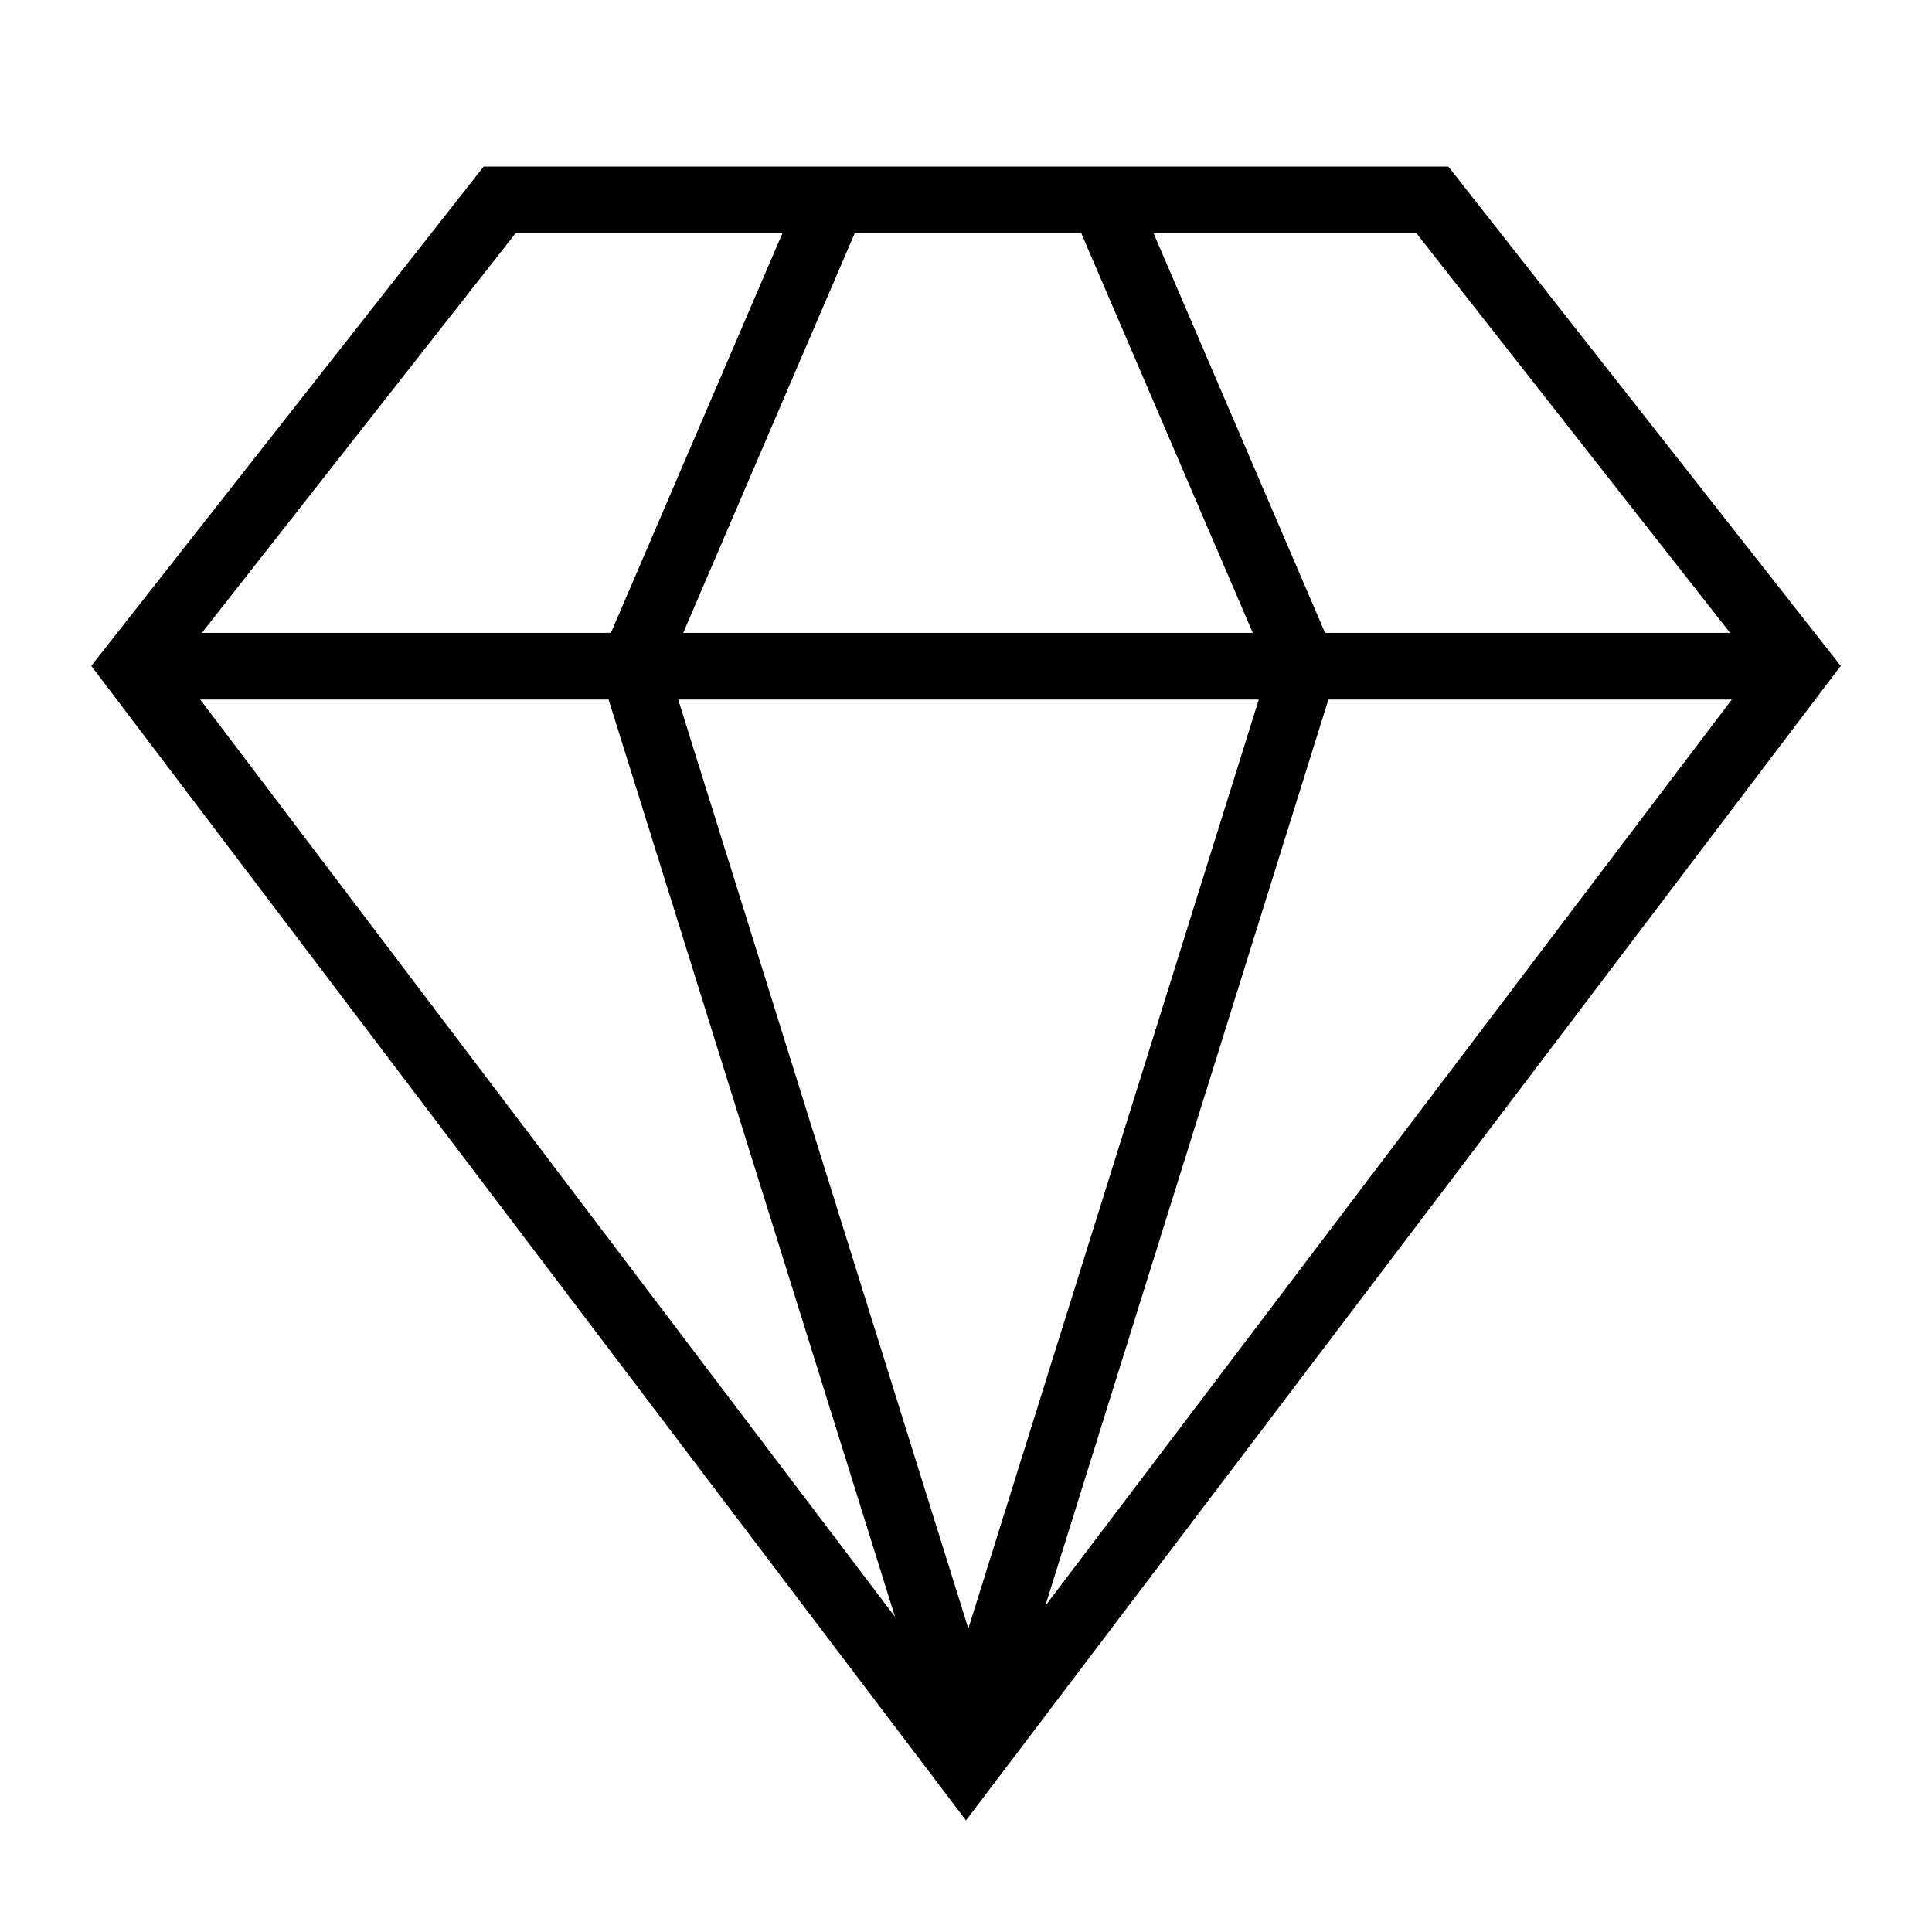 <?xml version="1.0" encoding="UTF-8"?>
<!DOCTYPE svg PUBLIC "-//W3C//DTD SVG 1.1//EN" "http://www.w3.org/Graphics/SVG/1.1/DTD/svg11.dtd">
<svg xmlns="http://www.w3.org/2000/svg" xml:space="preserve" width="580px" height="580px" shape-rendering="geometricPrecision" text-rendering="geometricPrecision" image-rendering="optimizeQuality" fill-rule="nonzero" clip-rule="nonzero" viewBox="0 0 5800 5800" xmlns:xlink="http://www.w3.org/1999/xlink">
	<title>diamond icon</title>
	<desc>diamond icon from the IconExperience.com I-Collection. Copyright by INCORS GmbH (www.incors.com).</desc>
		<path id="curve28" d="M1452 500l2896 0 1178 1499 -2626 3466 -2626 -3466 1178 -1499zm96 200l-942 1200 1228 0 515 -1200 -801 0zm2704 0l-789 0 515 1200 1216 0 -942 -1200zm-1006 0l-680 0 -515 1200 1710 0 -515 -1200zm-108 4121l2061 -2721 -1211 0 -850 2721zm-2537 -2721l2086 2754 -860 -2754 -1226 0zm1435 0l871 2789 872 -2789 -1743 0z"/>
</svg>